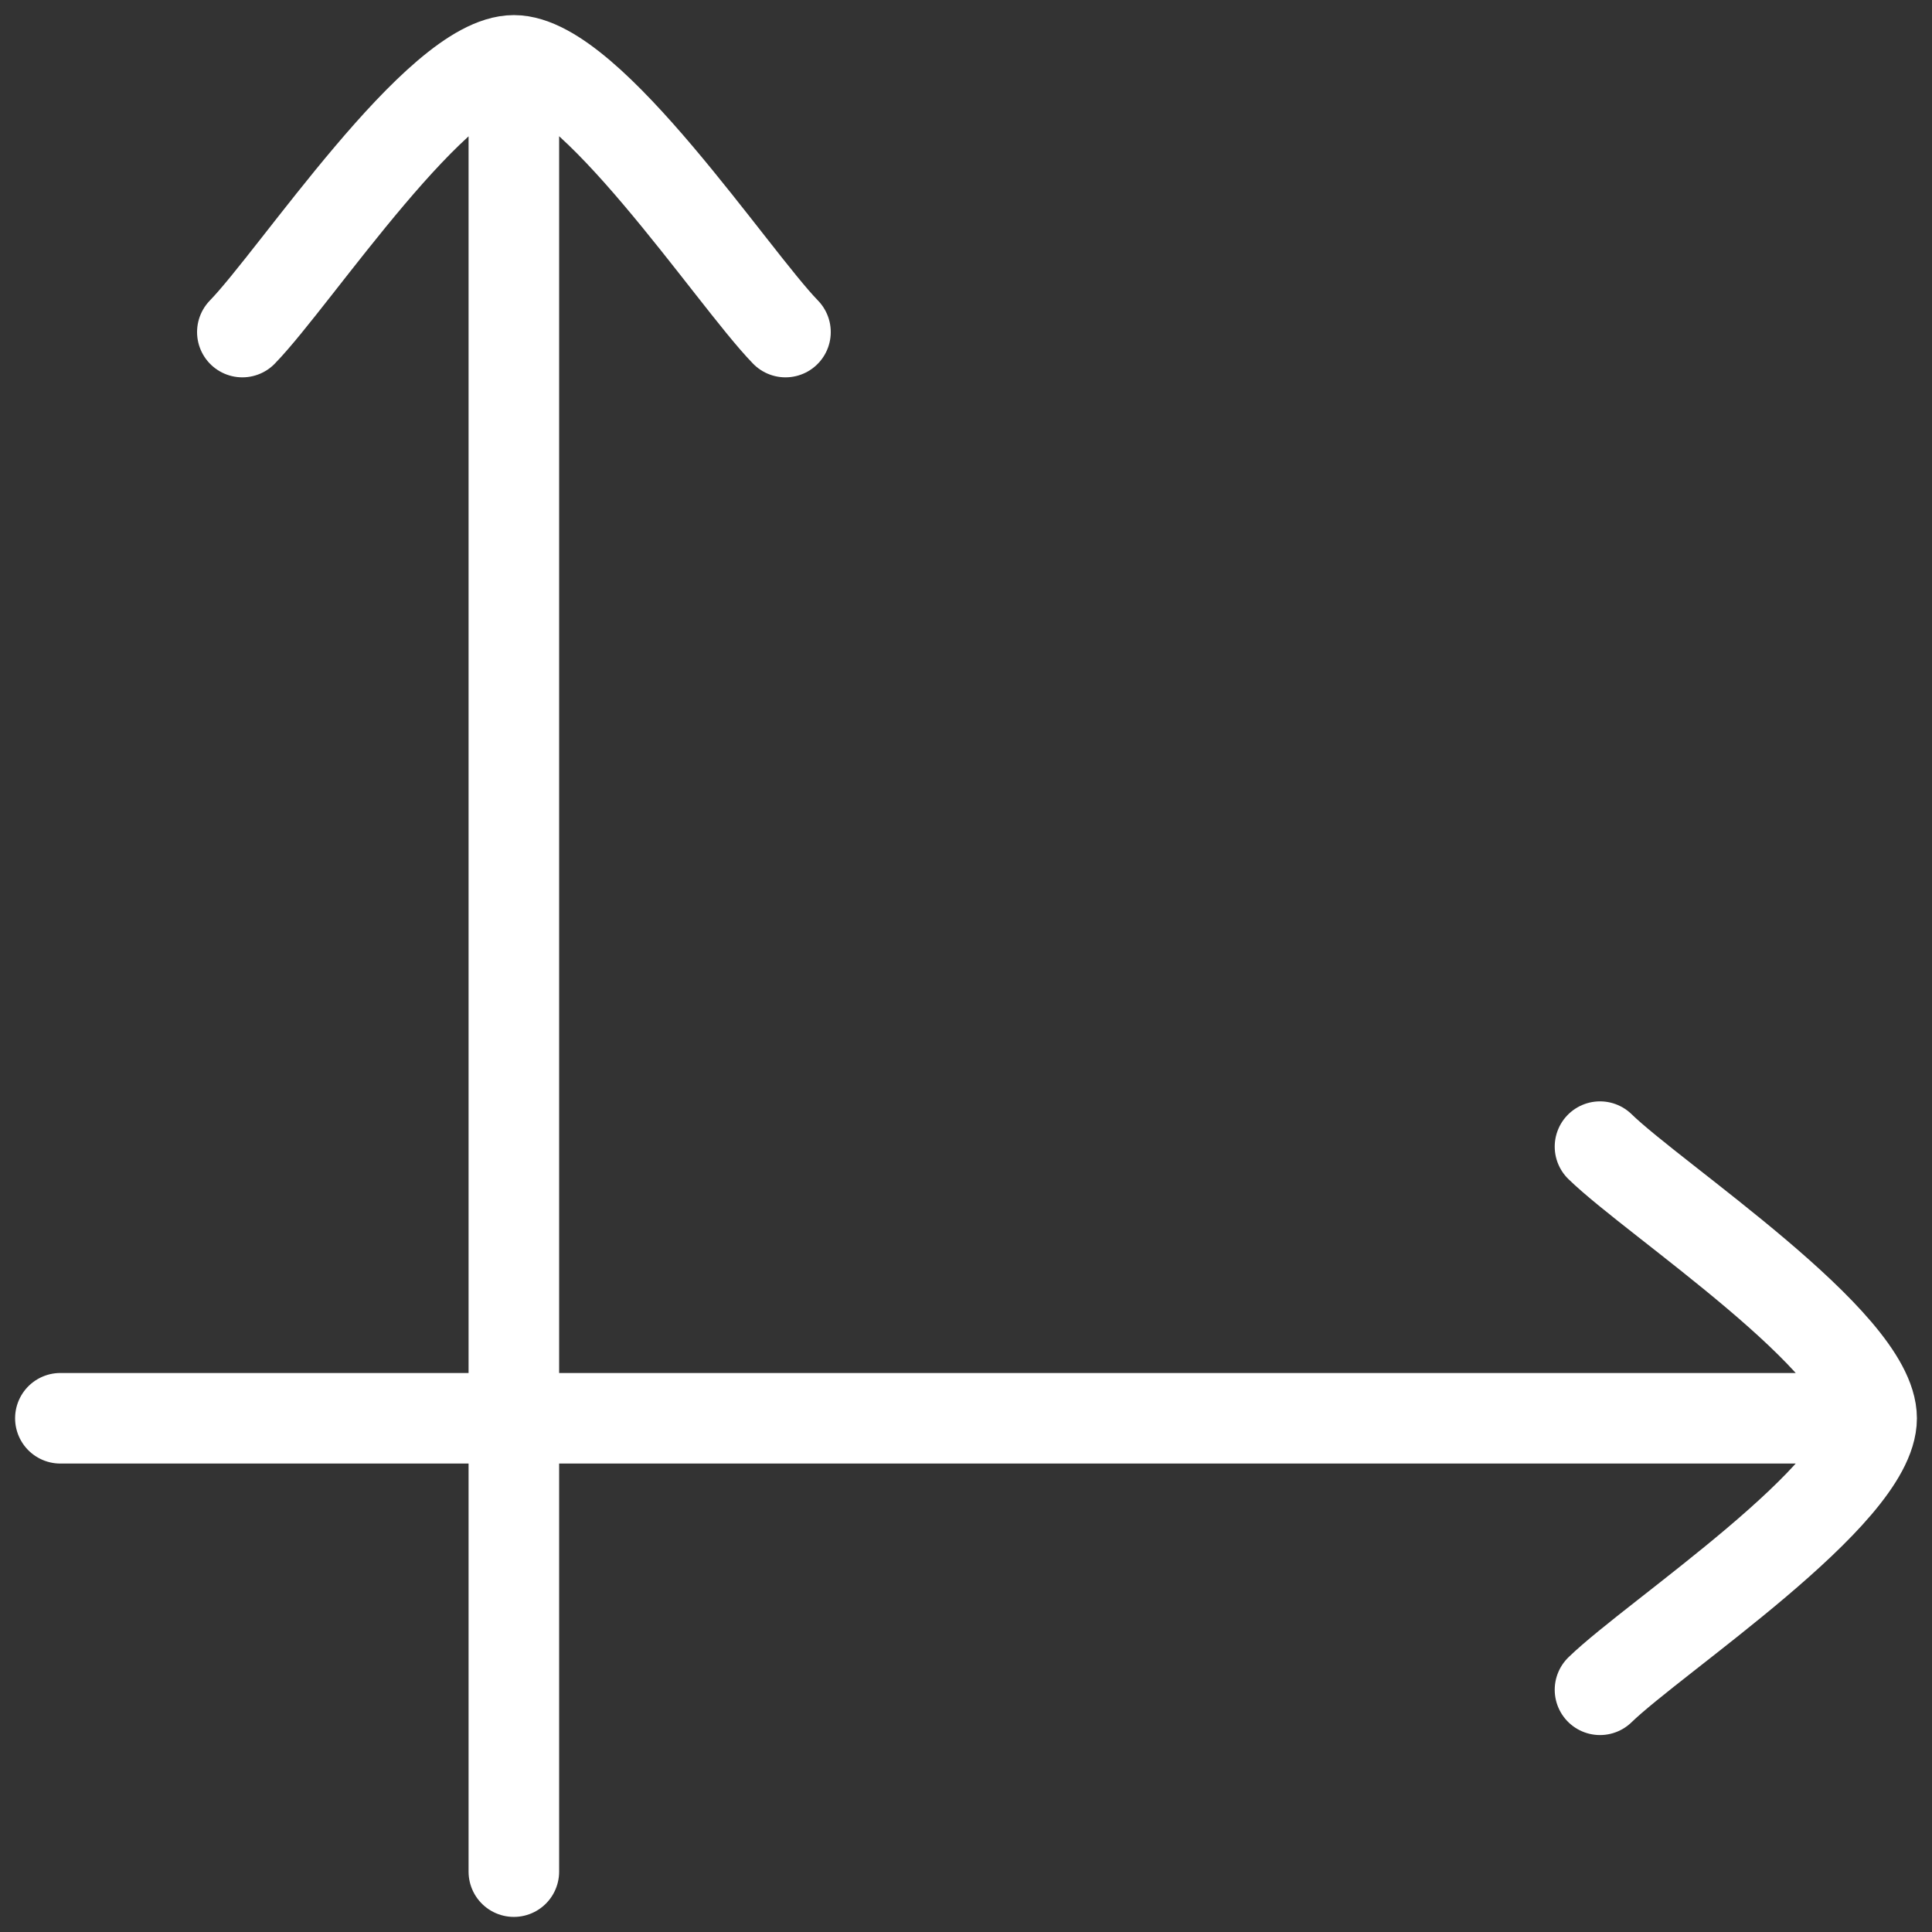 <svg width="32" height="32" viewBox="0 0 32 32" fill="none" xmlns="http://www.w3.org/2000/svg">
<rect x="0" y="0" width="32" height="32" fill="#333333" stroke="none"/>
<path d="M4.014 5.5C4.899 4.59 7.252 1 8.512 1C9.772 1 12.125 4.59 13.01 5.5M8.511 2.275V31M26.501 18.992C27.411 19.878 31 22.231 31 23.491C31 24.751 27.411 27.105 26.501 27.988M29.784 23.491H1" stroke="white" stroke-width="1.5" stroke-linecap="round" stroke-linejoin="round"/>
</svg>
